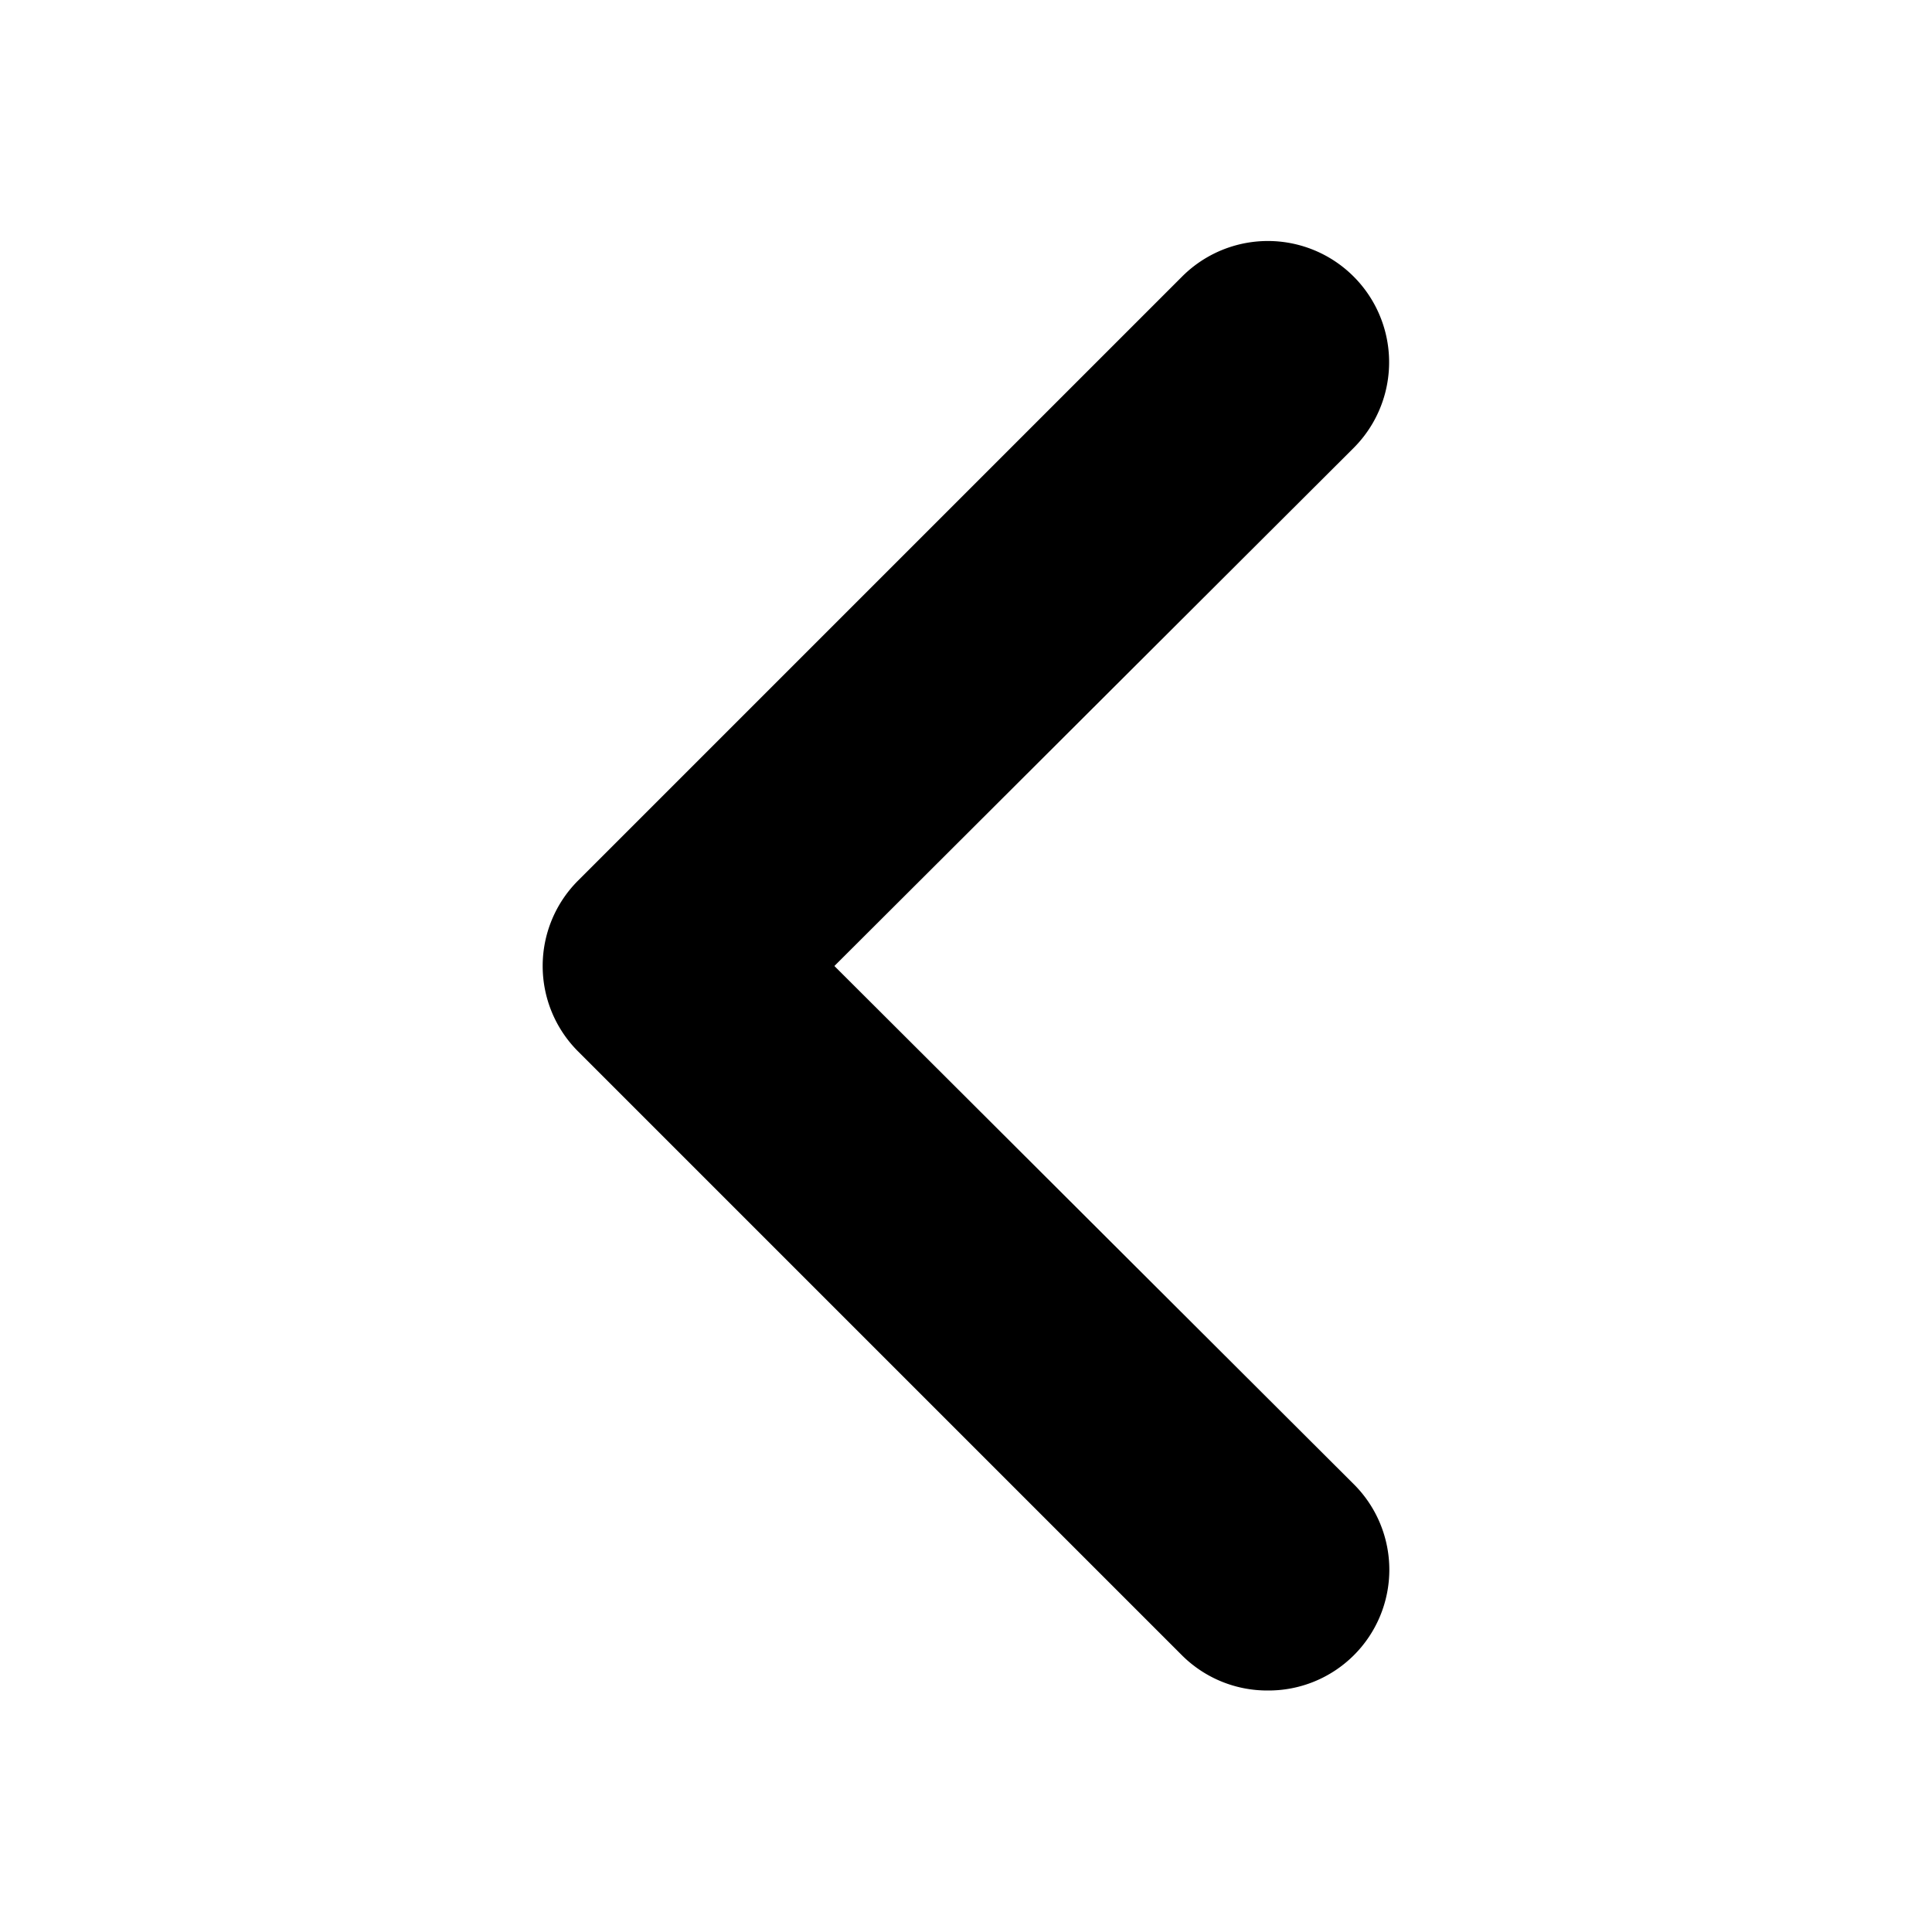 <svg xmlns="http://www.w3.org/2000/svg" viewBox="0 0 16 16" aria-hidden="true"><path d="M10.5 14a1 1 0 01-.71-.29l-5-5a1 1 0 010-1.42l5-5a1 1 0 111.42 1.42L6.91 8l4.3 4.29a1 1 0 010 1.42 1 1 0 01-.71.29z"/></svg>